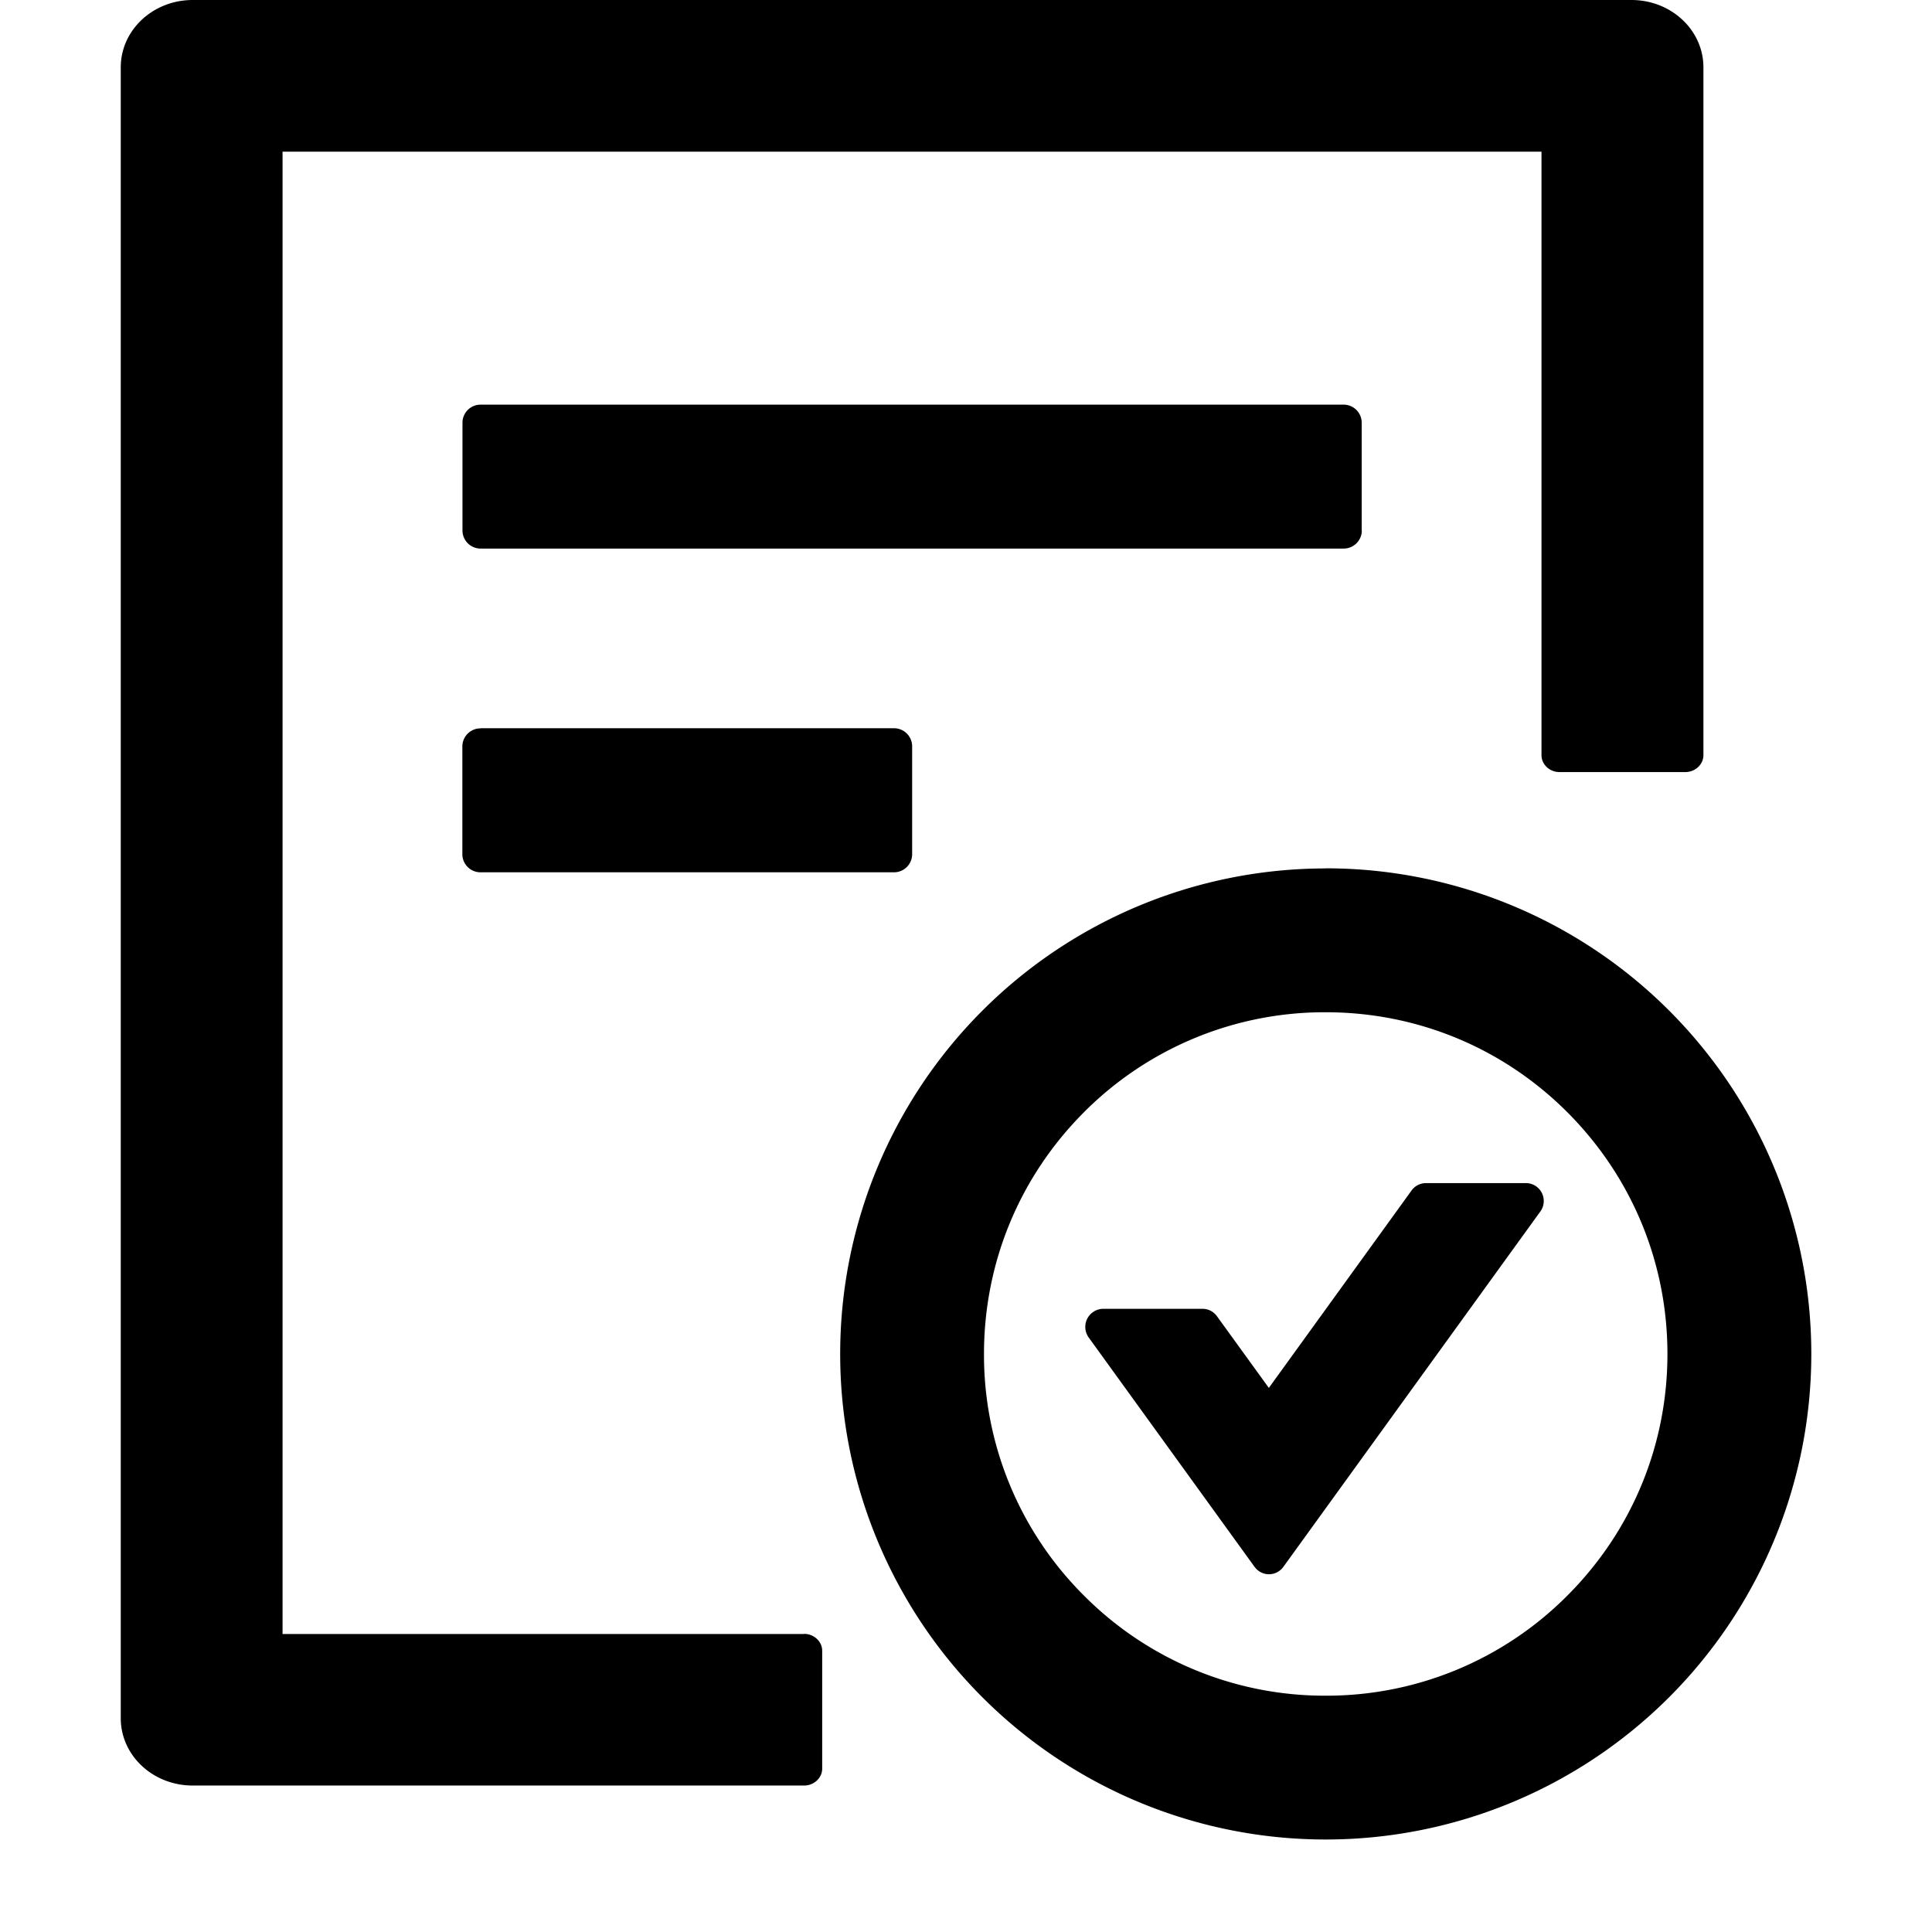 <?xml version="1.0" standalone="no"?><!DOCTYPE svg PUBLIC "-//W3C//DTD SVG 1.1//EN" "http://www.w3.org/Graphics/SVG/1.1/DTD/svg11.dtd"><svg t="1634029543725" class="icon" viewBox="0 0 1024 1024" version="1.1" xmlns="http://www.w3.org/2000/svg" p-id="14711" xmlns:xlink="http://www.w3.org/1999/xlink" width="200" height="200"><defs><style type="text/css"></style></defs><path d="M721.728 281.216V224a9.6 9.6 0 0 0-9.6-9.536H254.72a9.6 9.6 0 0 0-9.6 9.536v57.216a9.6 9.6 0 0 0 9.6 9.536h457.536a9.6 9.6 0 0 0 9.536-9.6zM254.656 386.048a9.6 9.6 0 0 0-9.6 9.536v57.152a9.6 9.6 0 0 0 9.6 9.6h219.2a9.6 9.6 0 0 0 9.6-9.6v-57.152a9.6 9.6 0 0 0-9.6-9.6H254.72z m448 74.24a257.344 257.344 0 1 0 0 514.688 257.344 257.344 0 0 0 0-514.752z m128.064 385.408a179.968 179.968 0 0 1-128.064 53.056 179.968 179.968 0 0 1-128.128-53.056 179.968 179.968 0 0 1-52.992-128.064c0-48.384 18.816-93.888 52.992-128.128a179.968 179.968 0 0 1 128.128-52.992c48.384 0 93.888 18.816 128.064 52.992 34.176 34.24 53.056 79.744 53.056 128.128 0 48.384-18.88 93.888-53.056 128.064z m-22.016-218.624h-52.8a9.408 9.408 0 0 0-7.744 3.904l-75.648 104.64-27.52-38.016a9.408 9.408 0 0 0-7.744-3.904h-52.544a9.6 9.6 0 0 0-7.744 15.104l87.936 121.6c3.84 5.312 11.52 5.312 15.36 0l136.064-188.16a9.472 9.472 0 0 0-7.68-15.168zM426.24 866.048H149.76V80.384h667.264v319.872c0 4.928 4.288 8.96 9.536 8.96h66.688c5.248 0 9.6-4.032 9.6-8.96V35.712c0-19.776-17.088-35.712-38.144-35.712H102.144C81.024 0 64 16 64 35.712v874.944c0 19.776 17.024 35.712 38.144 35.712H426.24c5.184 0 9.536-4.032 9.536-8.96v-62.464c0-4.928-4.352-8.96-9.6-8.96z" p-id="14712"></path></svg>